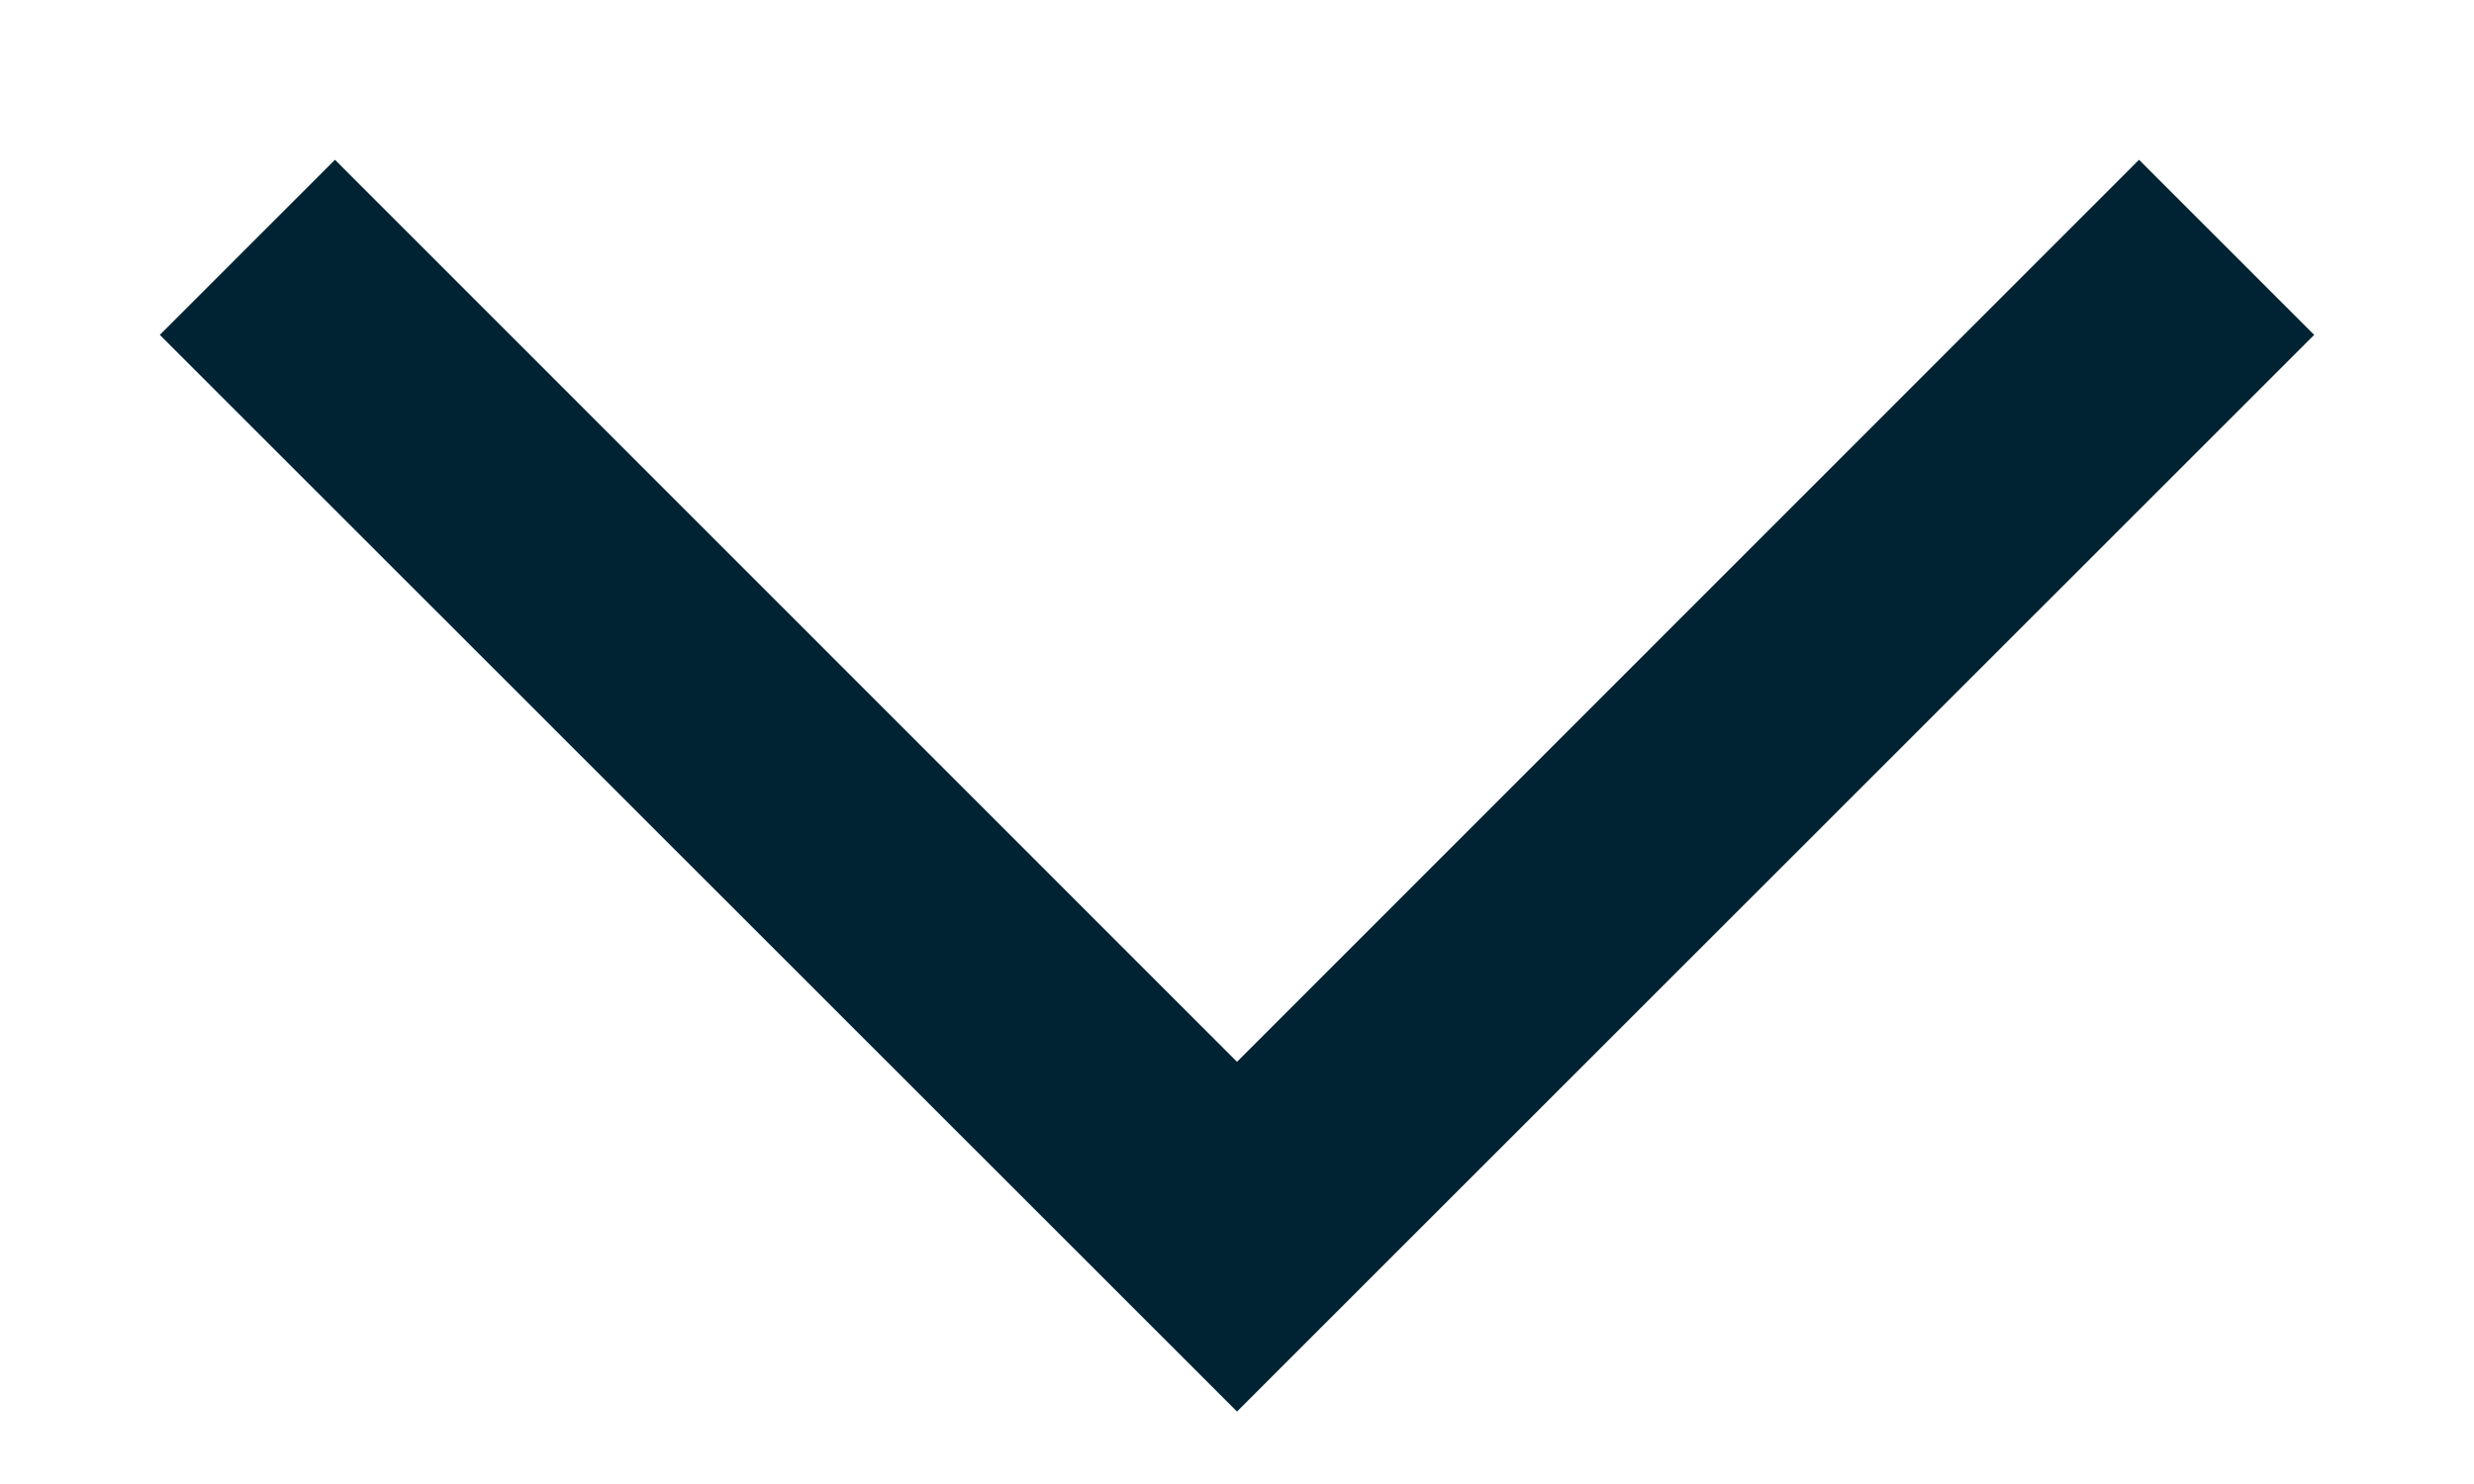 <svg width="10" height="6" viewBox="0 0 10 6" fill="none" xmlns="http://www.w3.org/2000/svg">
<path fill-rule="evenodd" clip-rule="evenodd" d="M8.646 0.646L9.354 1.354L5 5.707L0.646 1.354L1.354 0.646L5 4.293L8.646 0.646Z" fill="#002333"/>
</svg>
